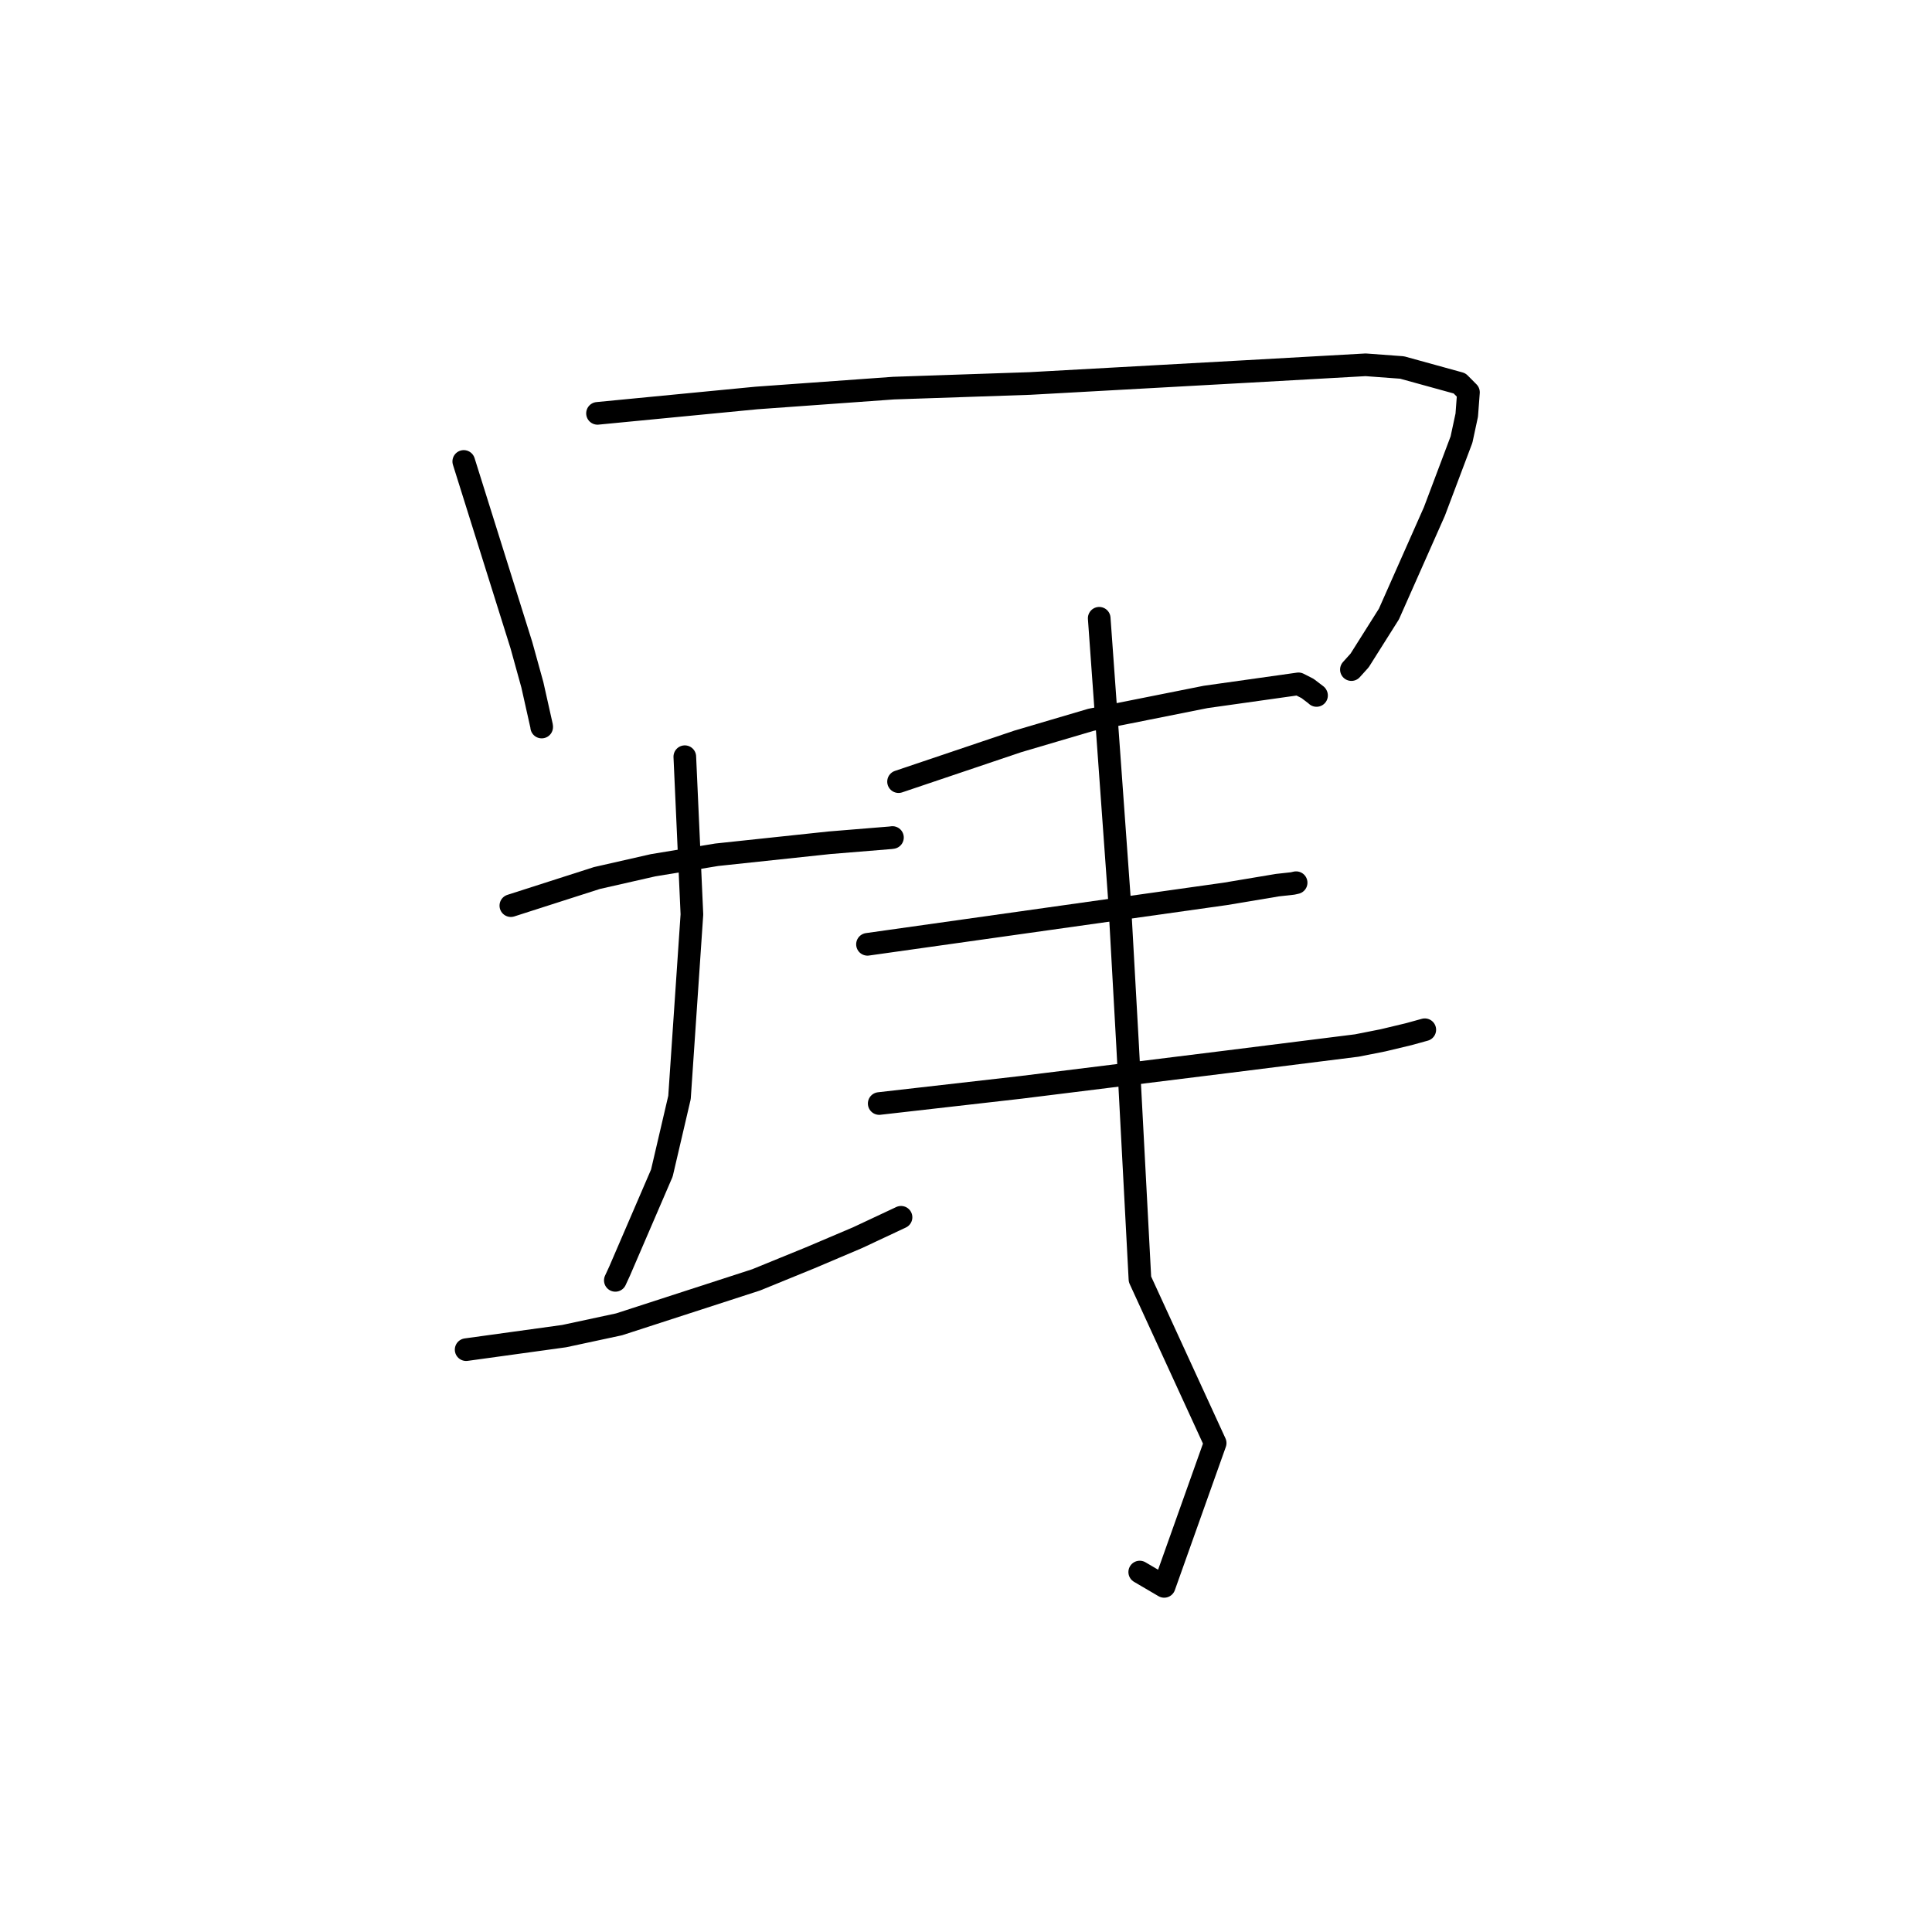 <?xml version="1.0" standalone="no"?>
    <svg width="256" height="256" xmlns="http://www.w3.org/2000/svg" version="1.1">
    <polyline stroke="black" stroke-width="3" stroke-linecap="round" fill="transparent" stroke-linejoin="round" points="61.45 61.144 65.27 73.321 69.091 85.498 70.538 90.729 71.772 96.234 71.775 96.322 71.776 96.336 " />
        <polyline stroke="black" stroke-width="3" stroke-linecap="round" fill="transparent" stroke-linejoin="round" points="79.172 54.772 89.697 53.754 100.222 52.736 118.404 51.427 136.465 50.814 165.265 49.22 180.955 48.338 185.784 48.695 193.4 50.796 194.579 51.984 194.351 55.01 193.656 58.246 190.064 67.775 184.041 81.359 180.159 87.512 179.068 88.724 " />
        <polyline stroke="black" stroke-width="3" stroke-linecap="round" fill="transparent" stroke-linejoin="round" points="67.69 120.002 73.392 118.172 79.093 116.343 86.535 114.652 94.97 113.259 109.897 111.671 118.029 111.007 118.255 110.975 " />
        <polyline stroke="black" stroke-width="3" stroke-linecap="round" fill="transparent" stroke-linejoin="round" points="90.741 100.266 91.211 110.714 91.682 121.162 90.037 145.423 87.701 155.434 82.094 168.443 81.534 169.655 " />
        <polyline stroke="black" stroke-width="3" stroke-linecap="round" fill="transparent" stroke-linejoin="round" points="61.766 178.836 68.261 177.939 74.757 177.042 82.026 175.482 100.192 169.589 107.355 166.665 113.625 164.002 119.123 161.423 119.391 161.297 " />
        <polyline stroke="black" stroke-width="3" stroke-linecap="round" fill="transparent" stroke-linejoin="round" points="119.062 103.571 126.96 100.906 134.857 98.241 144.558 95.378 159.762 92.346 172.056 90.613 173.259 91.226 174.433 92.119 174.445 92.145 174.448 92.152 " />
        <polyline stroke="black" stroke-width="3" stroke-linecap="round" fill="transparent" stroke-linejoin="round" points="114.946 125.127 138.651 121.785 162.356 118.443 169.272 117.286 171.284 117.064 171.704 116.97 171.736 116.962 171.743 116.961 " />
        <polyline stroke="black" stroke-width="3" stroke-linecap="round" fill="transparent" stroke-linejoin="round" points="116.499 146.222 125.857 145.156 135.215 144.089 162.711 140.678 179.784 138.535 183.264 137.847 186.666 137.033 188.771 136.452 188.79 136.447 188.791 136.446 188.792 136.446 " />
        <polyline stroke="black" stroke-width="3" stroke-linecap="round" fill="transparent" stroke-linejoin="round" points="145.651 81.923 146.994 100.583 148.337 119.243 149.415 138.564 151.05 169.51 161.016 191.214 154.259 210.204 151.02 208.305 " />
        </svg>